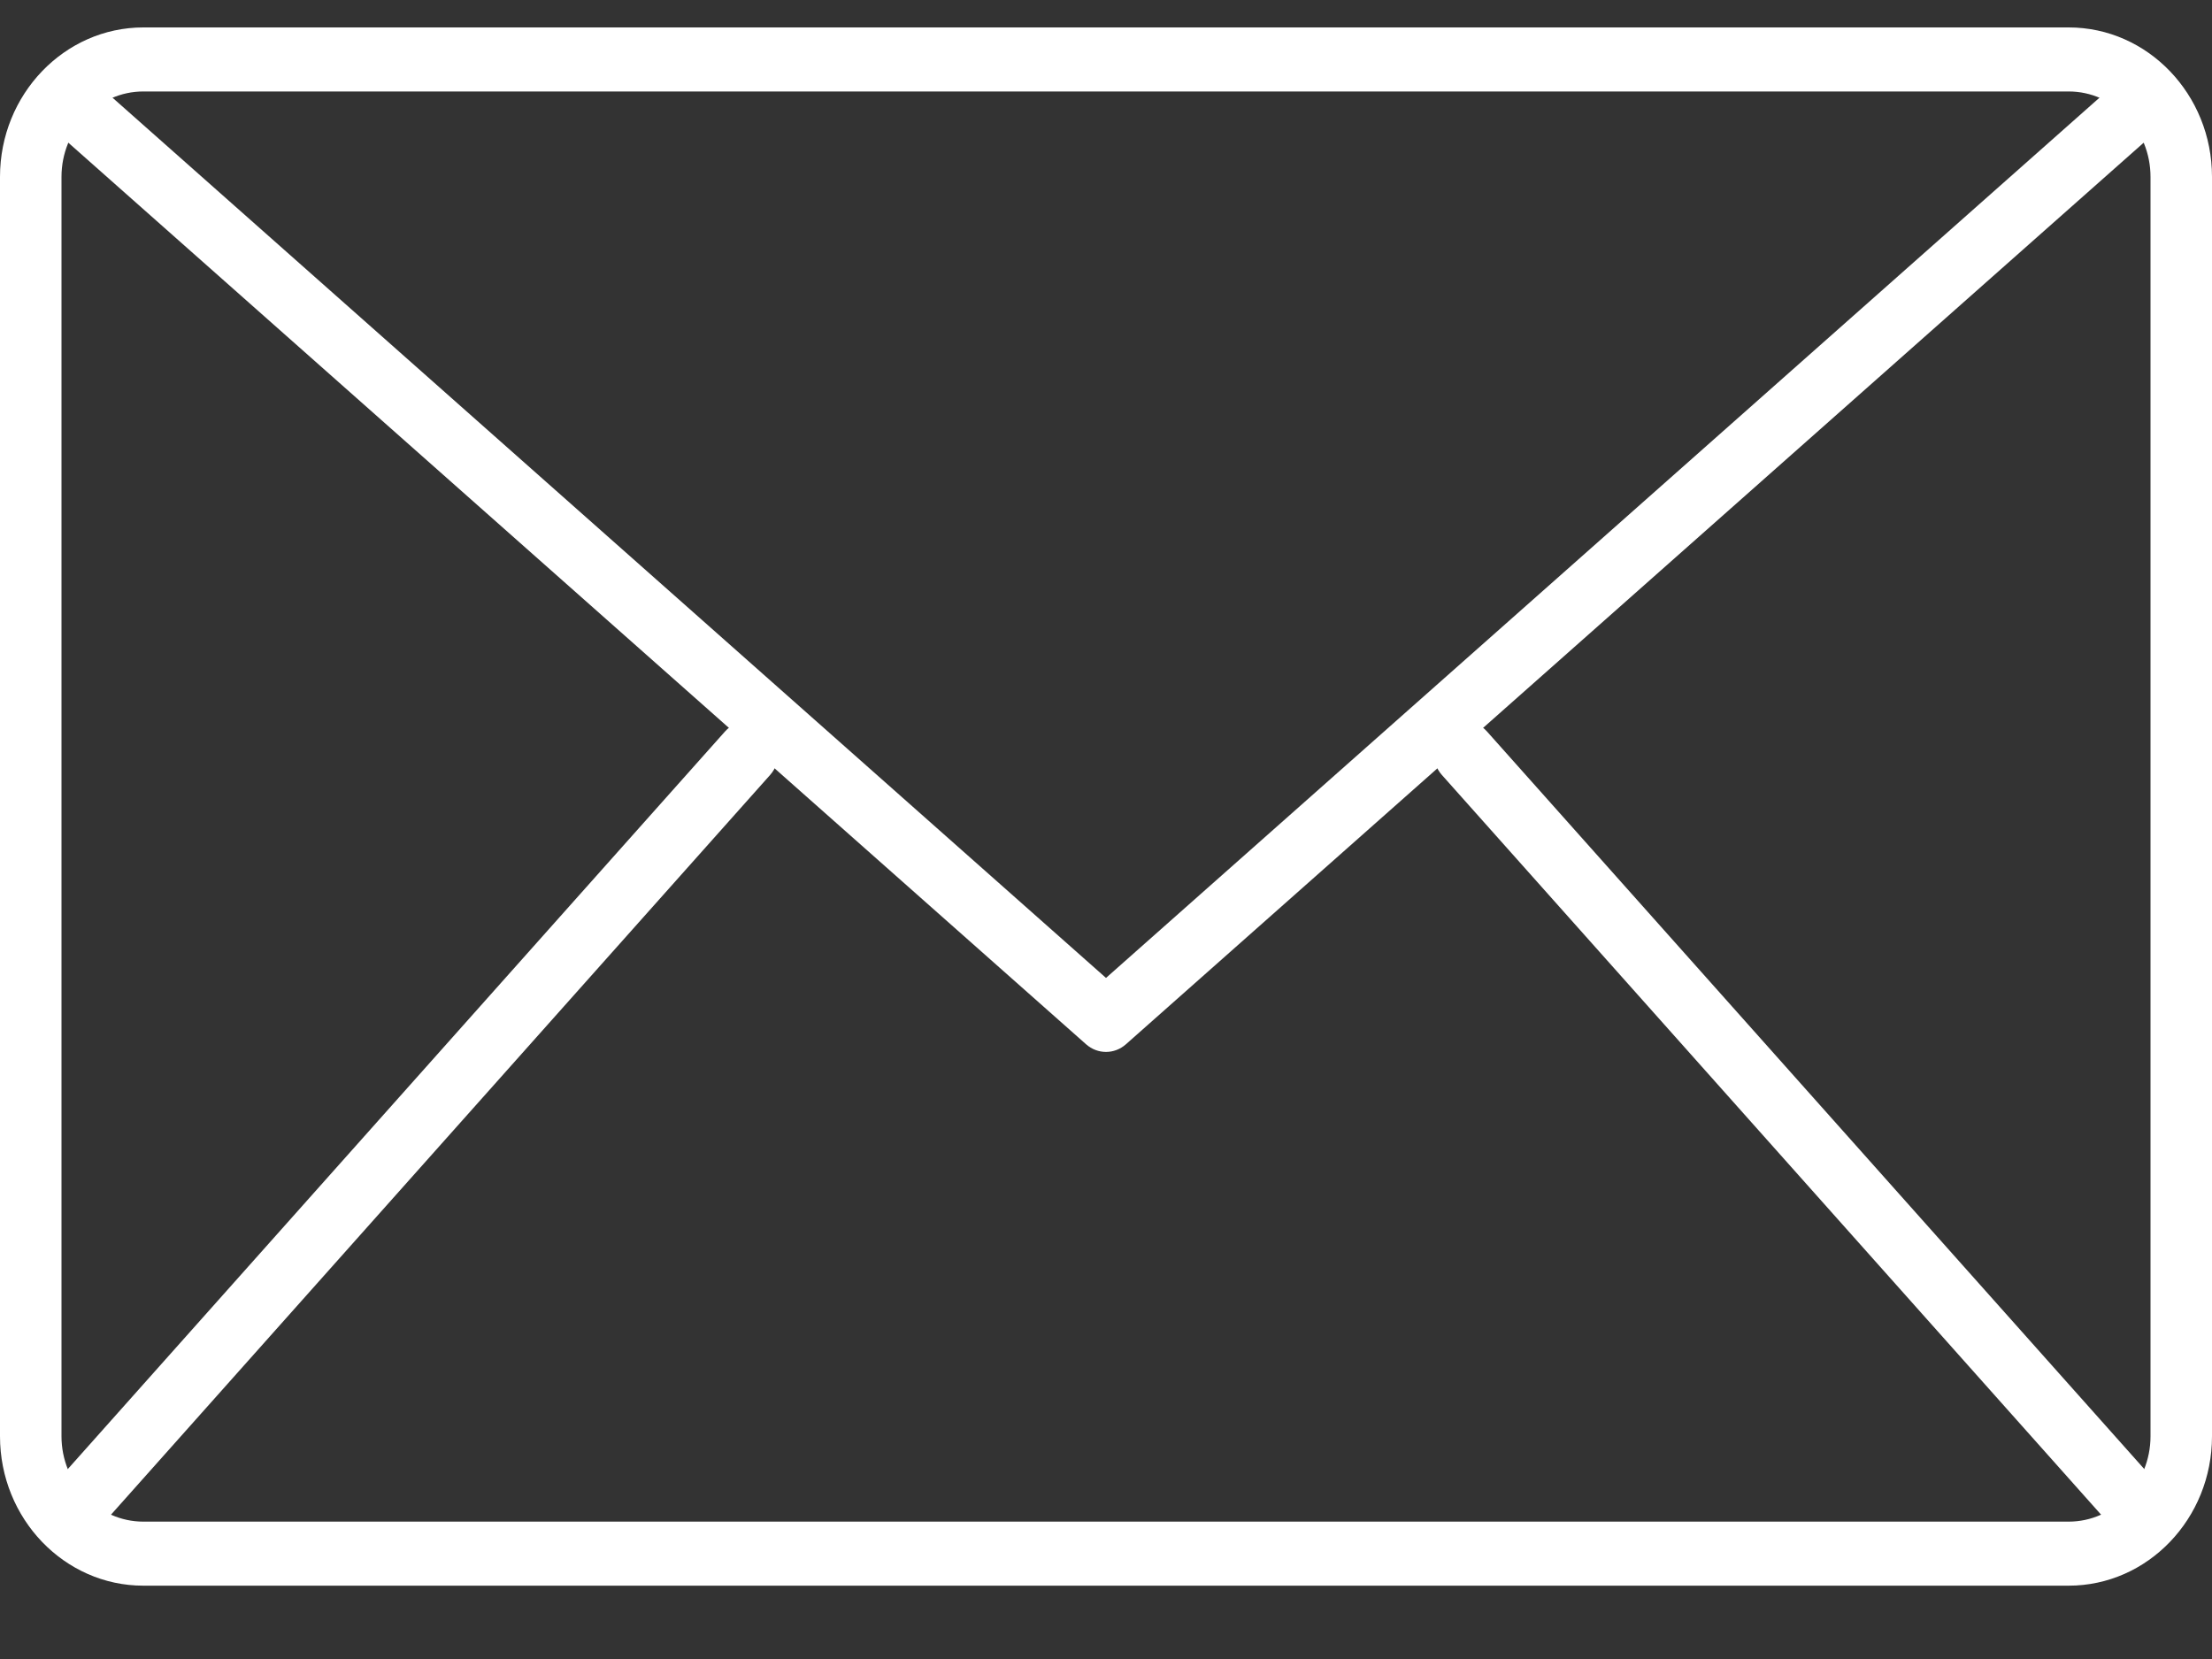 <svg width="20" height="15" viewBox="0 0 20 15" fill="none" xmlns="http://www.w3.org/2000/svg">
<rect x="0" y="0" width="20" height="15" fill="#333333" stroke="none"/>
<path d="M18.704 14.337H1.296C0.582 14.337 0 13.731 0 12.986V1.599C0 0.854 0.582 0.248 1.296 0.248H18.704C19.419 0.248 20 0.854 20 1.599V12.986C20 13.731 19.419 14.337 18.704 14.337ZM1.296 0.827C0.888 0.827 0.556 1.173 0.556 1.599V12.986C0.556 13.412 0.888 13.758 1.296 13.758H18.704C19.112 13.758 19.444 13.412 19.444 12.986V1.599C19.444 1.173 19.112 0.827 18.704 0.827H1.296Z" fill="white"/>
<path d="M10 9.511C9.936 9.511 9.872 9.488 9.82 9.442L0.561 1.24C0.444 1.136 0.43 0.953 0.529 0.831C0.628 0.71 0.804 0.695 0.921 0.798L10 8.842L19.079 0.798C19.196 0.695 19.372 0.71 19.471 0.832C19.57 0.953 19.556 1.136 19.439 1.24L10.18 9.442C10.128 9.488 10.064 9.511 10 9.511Z" fill="white"/>
<path d="M0.741 13.854C0.673 13.854 0.605 13.829 0.552 13.777C0.439 13.668 0.433 13.485 0.537 13.368L6.556 6.613C6.66 6.496 6.836 6.489 6.948 6.598C7.061 6.707 7.067 6.89 6.963 7.007L0.944 13.762C0.89 13.823 0.815 13.854 0.741 13.854Z" fill="white"/>
<path d="M19.259 13.854C19.185 13.854 19.11 13.823 19.056 13.761L13.037 7.007C12.933 6.89 12.939 6.707 13.052 6.598C13.164 6.489 13.34 6.496 13.444 6.613L19.463 13.367C19.567 13.485 19.561 13.668 19.448 13.776C19.395 13.828 19.327 13.854 19.259 13.854Z" fill="white"/>
</svg>
